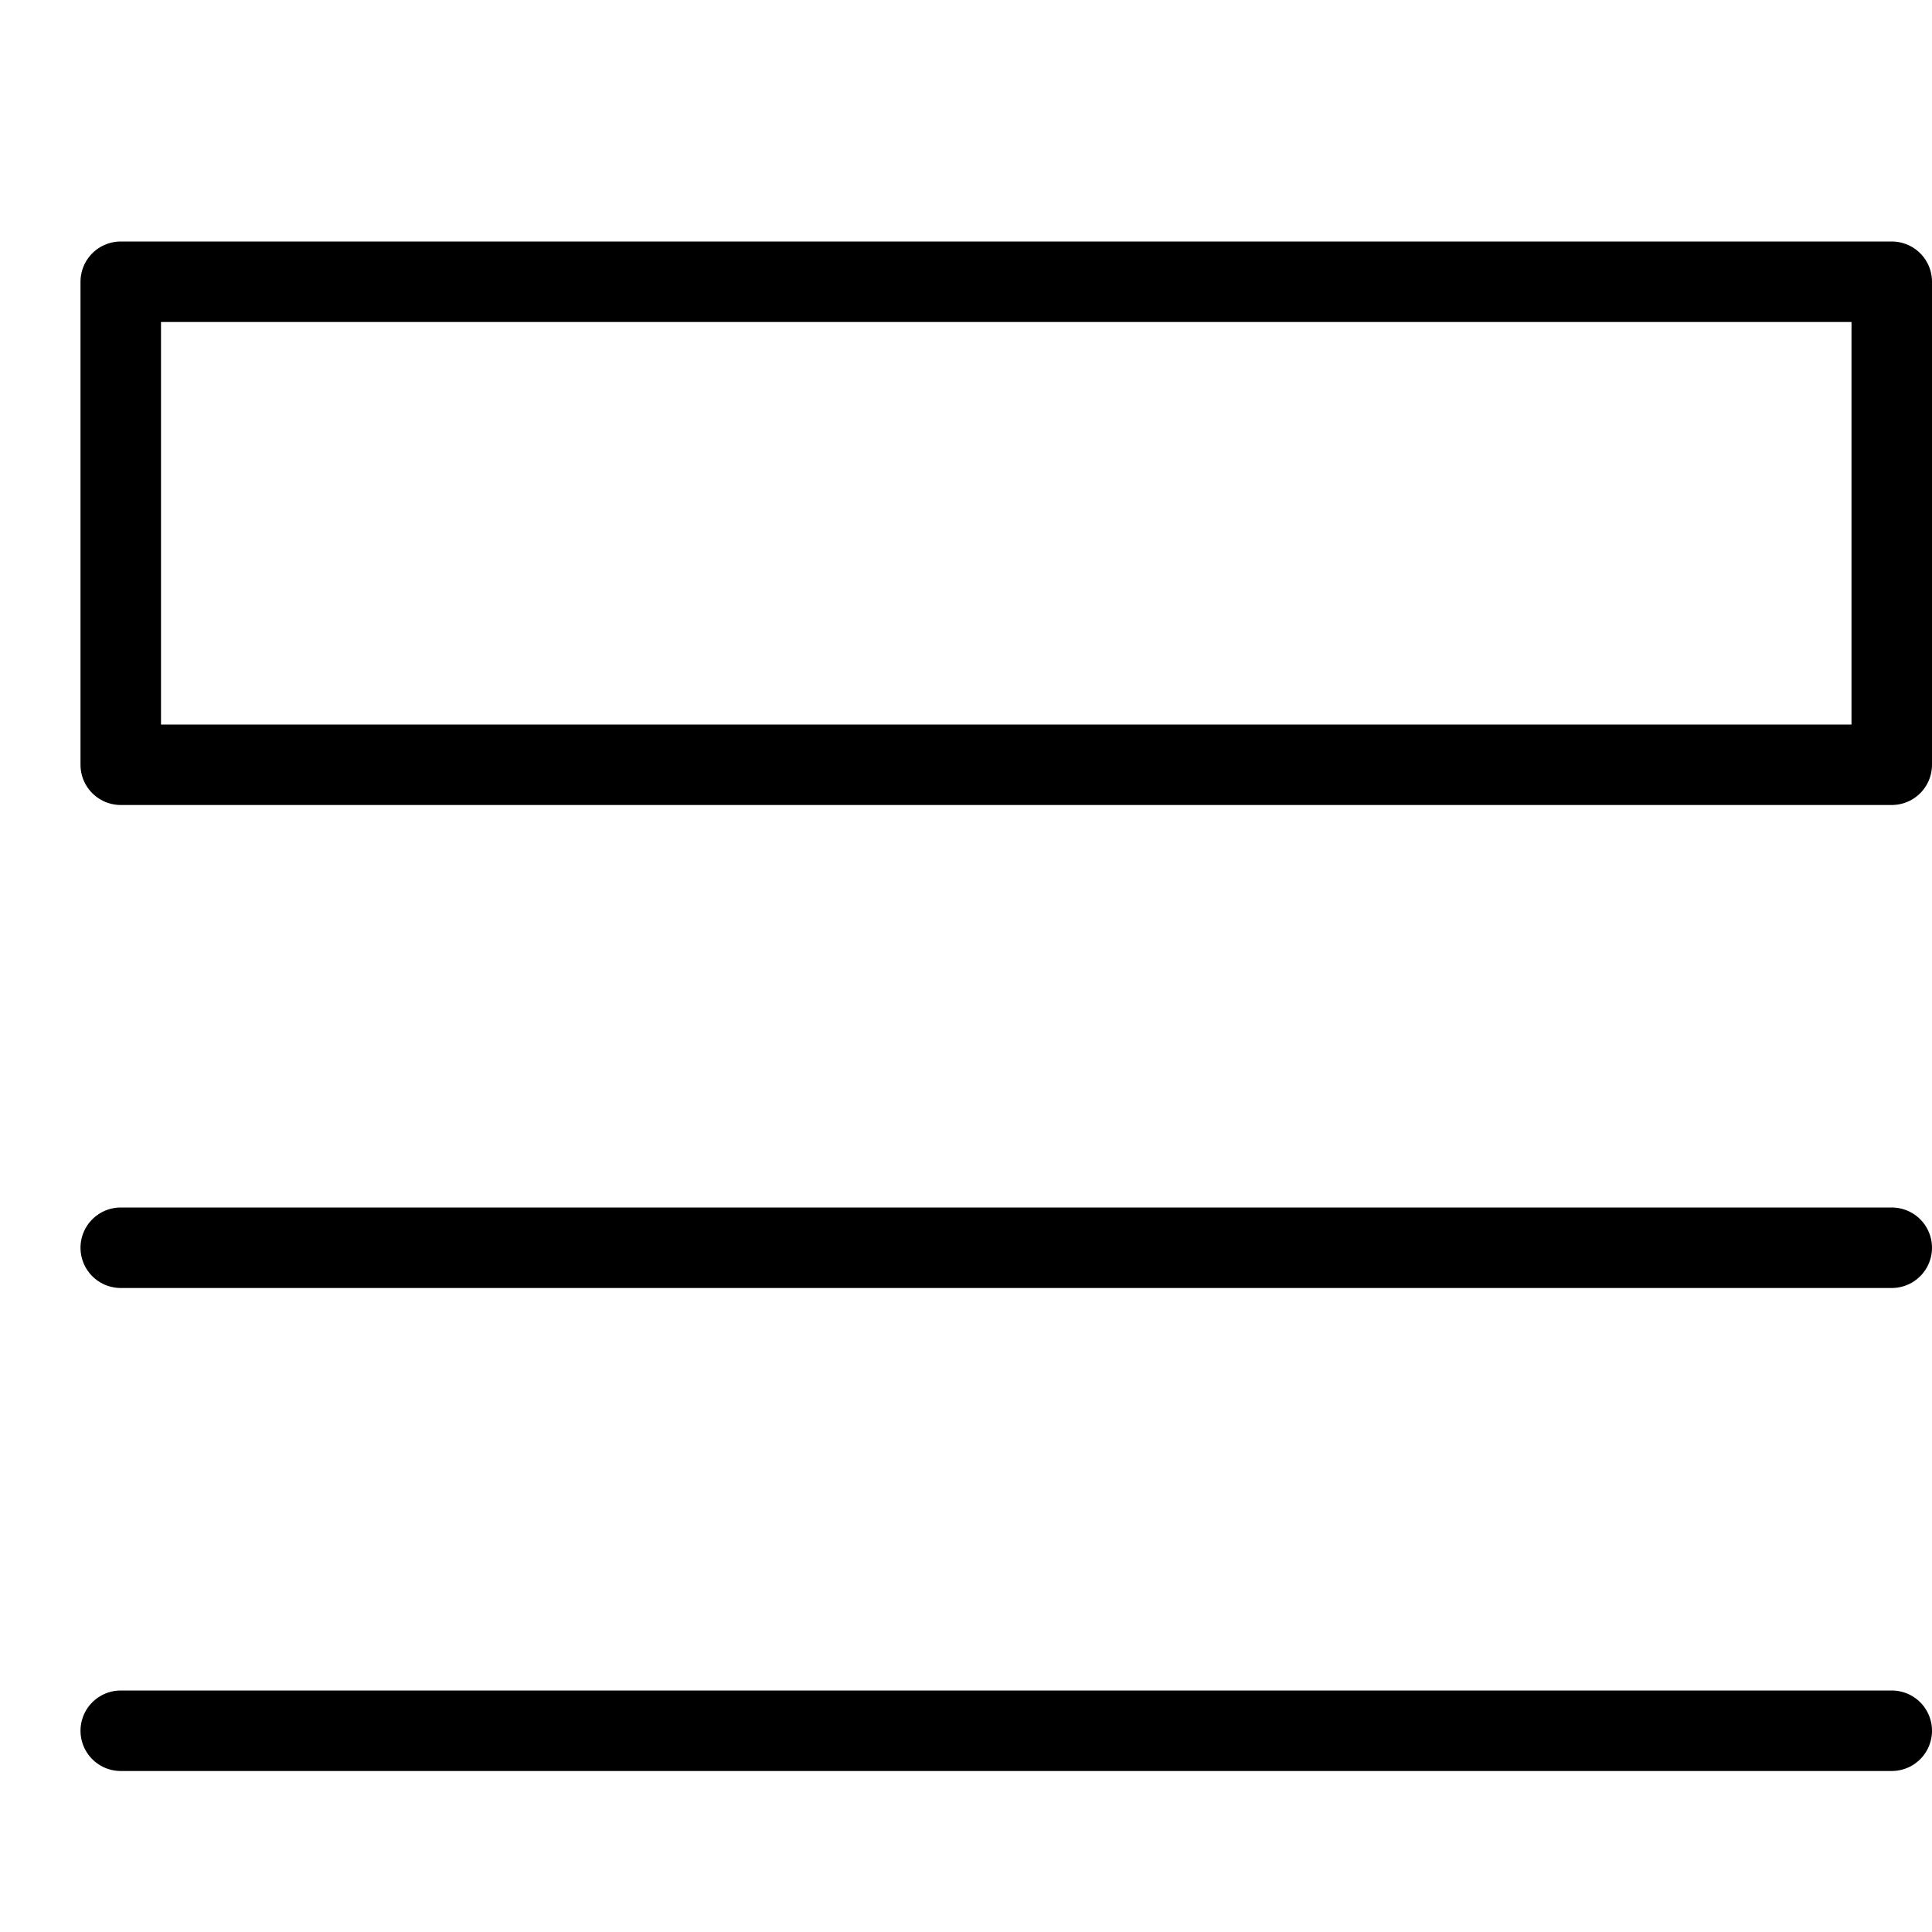 <svg xmlns="http://www.w3.org/2000/svg" width="24" height="24" fill="none" viewBox="0 0 24 24"><path stroke="currentColor" stroke-linecap="round" stroke-linejoin="round" d="M23.5 3.5h-22v6h22v-6ZM1.5 15.5h22M1.5 21.5h22"/></svg>